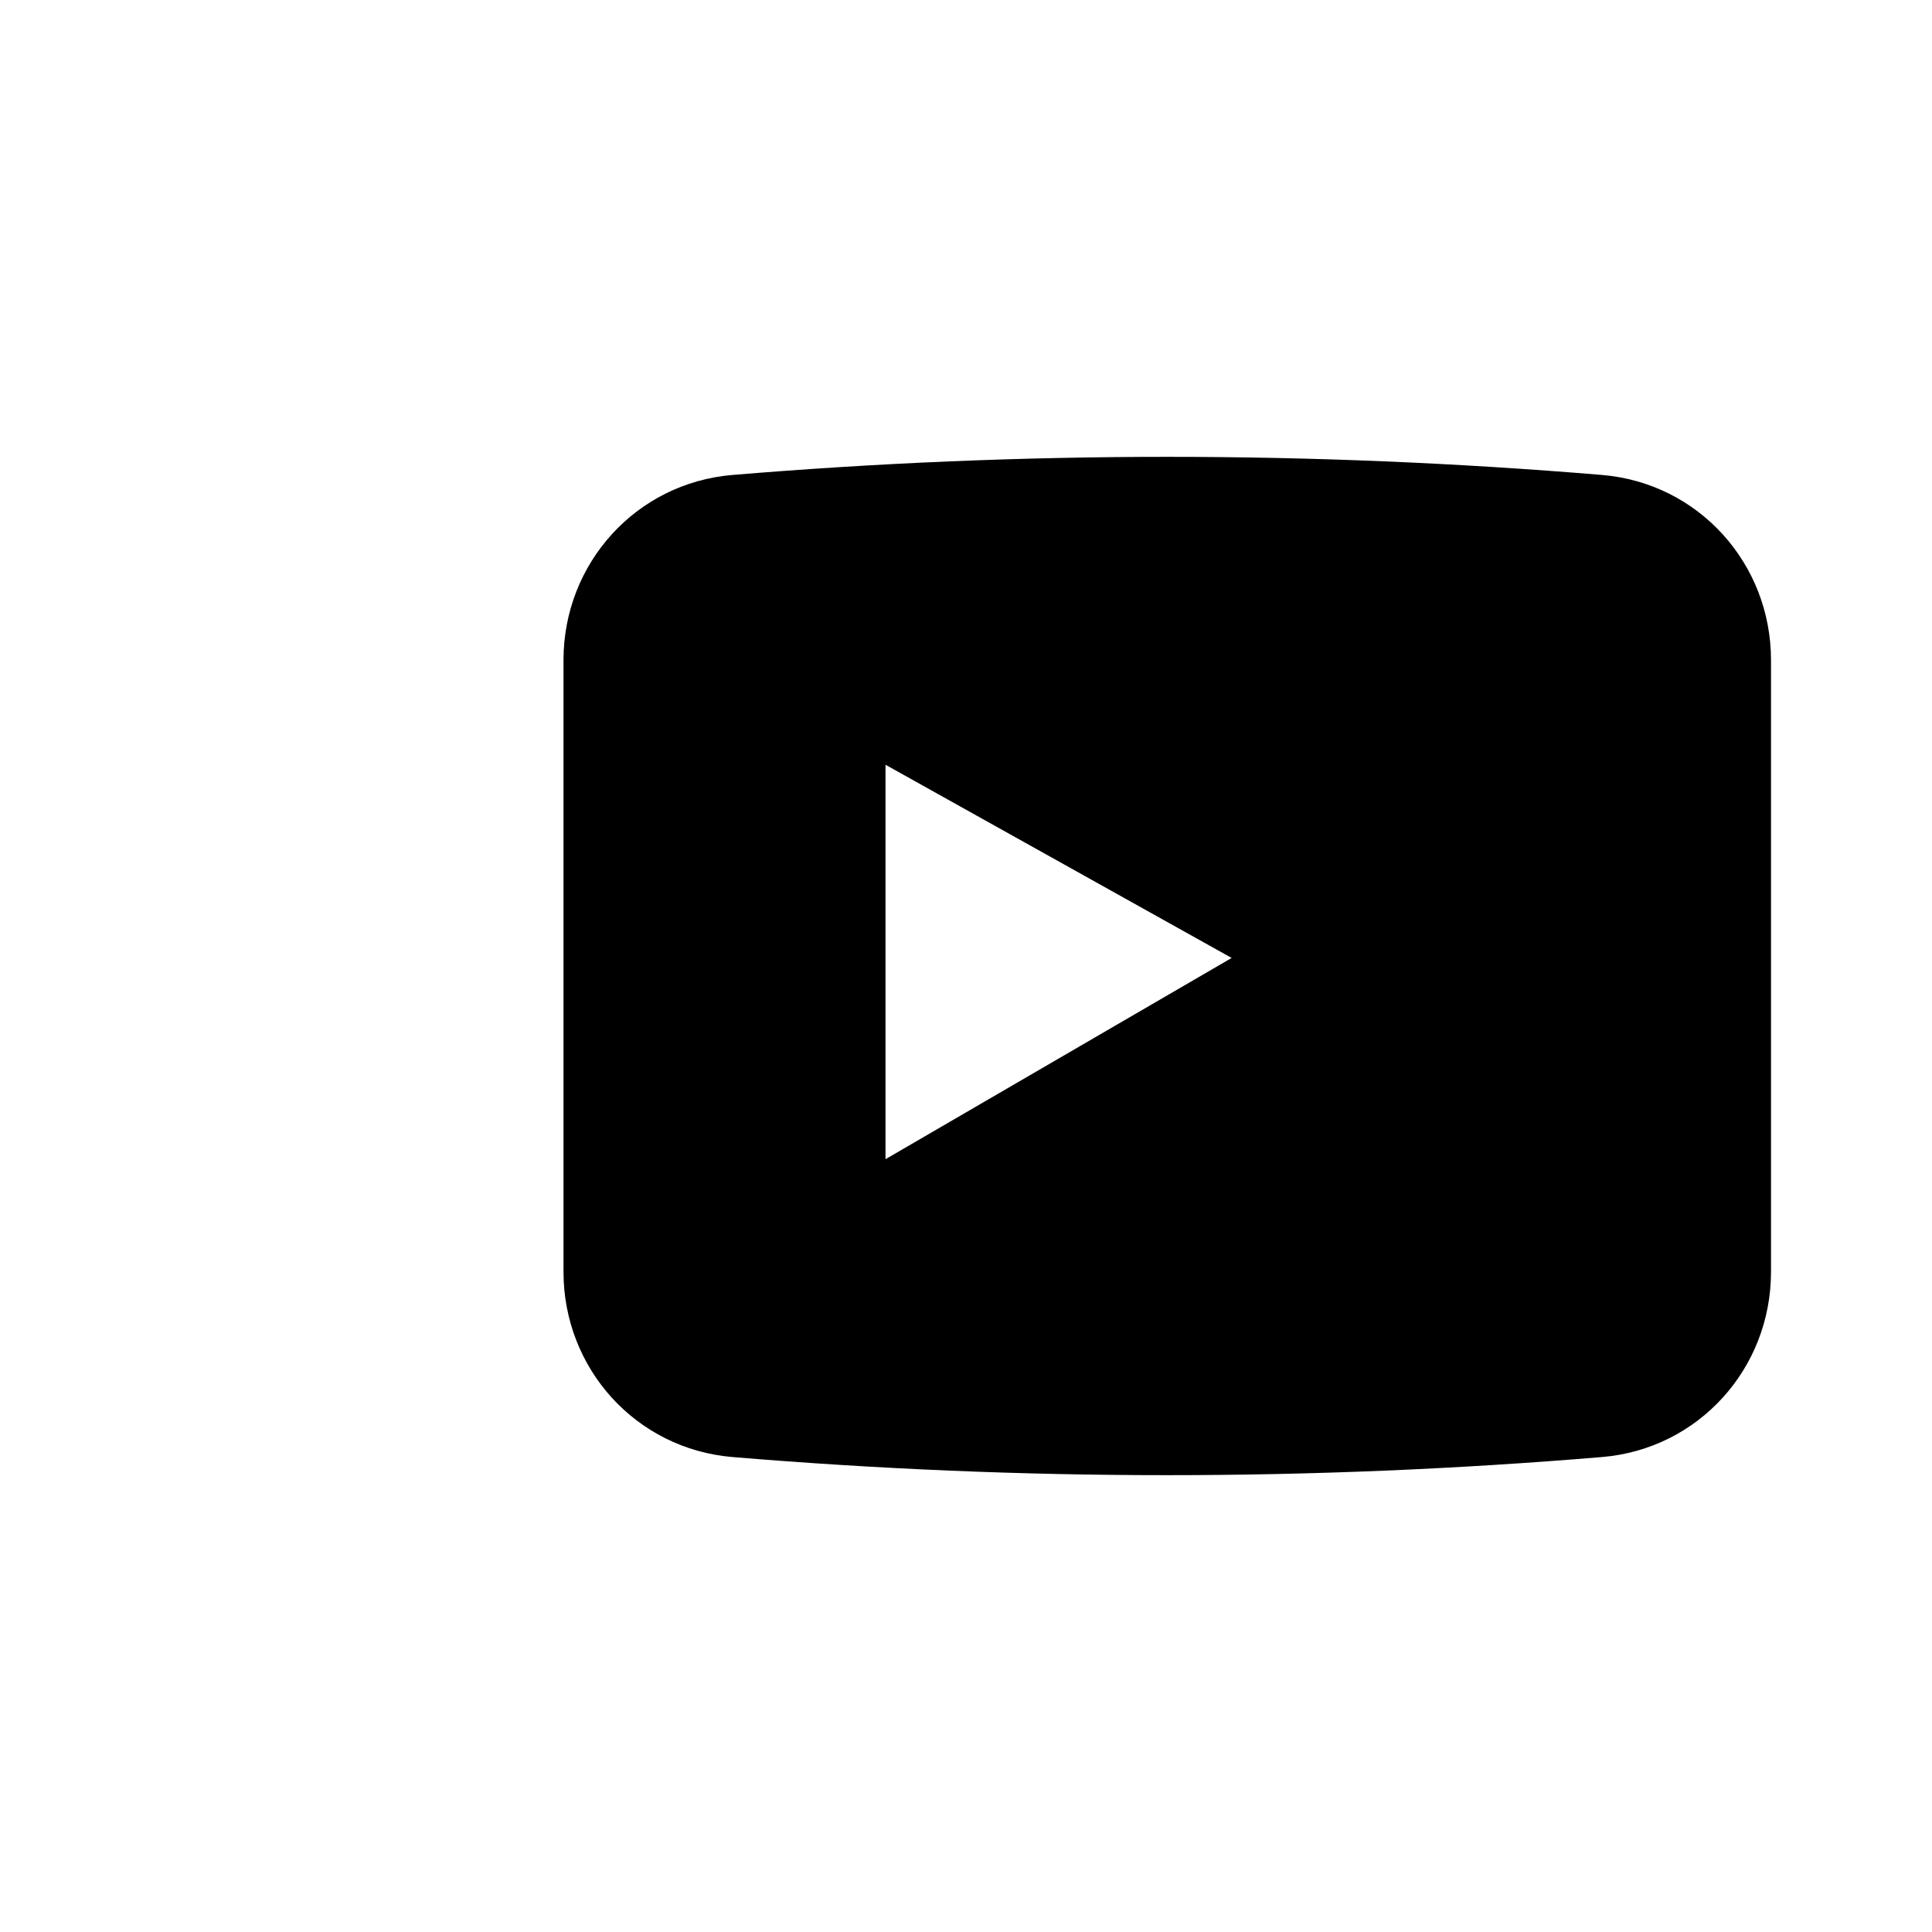 <svg xmlns='http://www.w3.org/2000/svg' viewBox='0 0 24 24' fill='currentColor'><path d='M22 8.2v7.6c0 1.2-.9 2.2-2.1 2.3-3.6.3-7.2.3-10.8 0C7.9 18 7 17 7 15.8V8.2C7 7 7.9 6 9.1 5.9c3.6-.3 7.2-.3 10.8 0C21.1 6 22 7 22 8.2ZM11 9.5v4.9l4.3-2.5L11 9.5Z'/></svg>